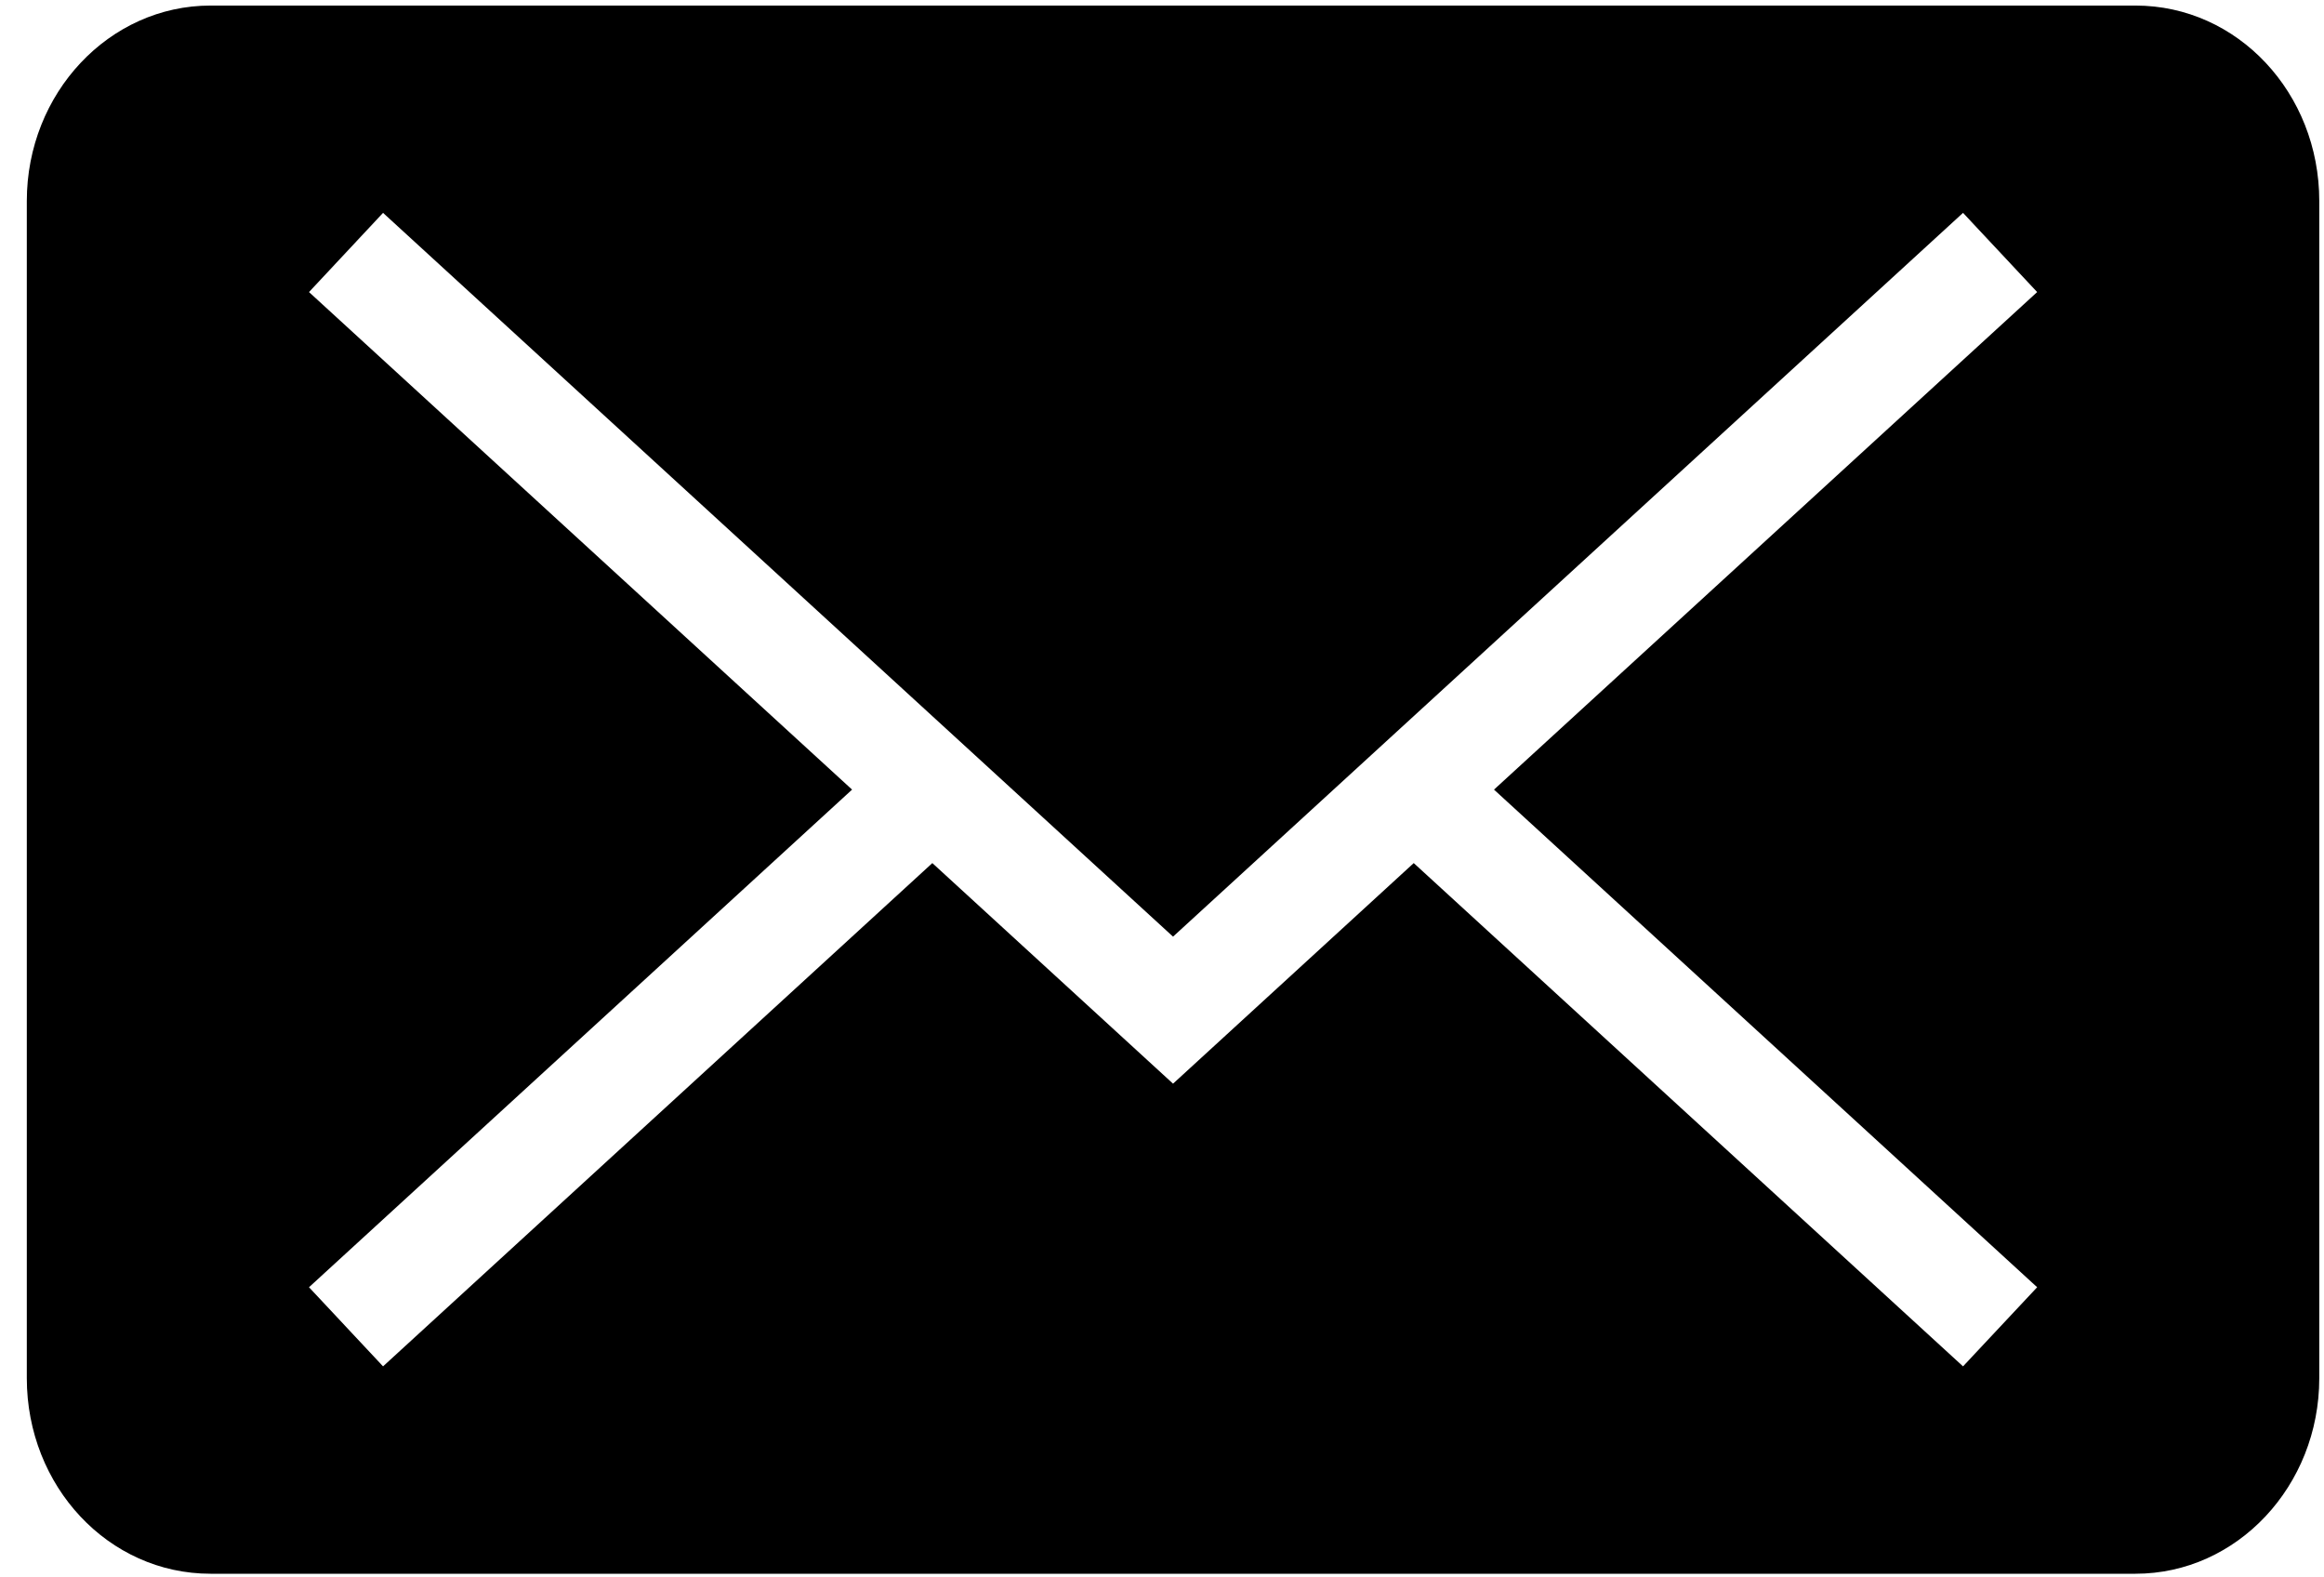 <svg width="28" height="19" viewBox="0 0 28 19" fill="currentColor" xmlns="http://www.w3.org/2000/svg"><path fill-rule="evenodd" clip-rule="evenodd" d="M24.544 15.505L18 9.511L24.544 3.518L23.651 2.564L14.133 11.282L4.615 2.564L3.723 3.518L10.266 9.511L3.723 15.505L4.615 16.458L11.233 10.396L14.133 13.053L17.033 10.396L23.651 16.458L24.544 15.505ZM2.537 0.067C1.314 0.067 0.323 1.123 0.323 2.421V16.601C0.323 17.902 1.306 18.956 2.537 18.956H25.729C26.952 18.956 27.943 17.899 27.943 16.601V2.421C27.943 1.121 26.96 0.067 25.729 0.067H2.537Z"/></svg>